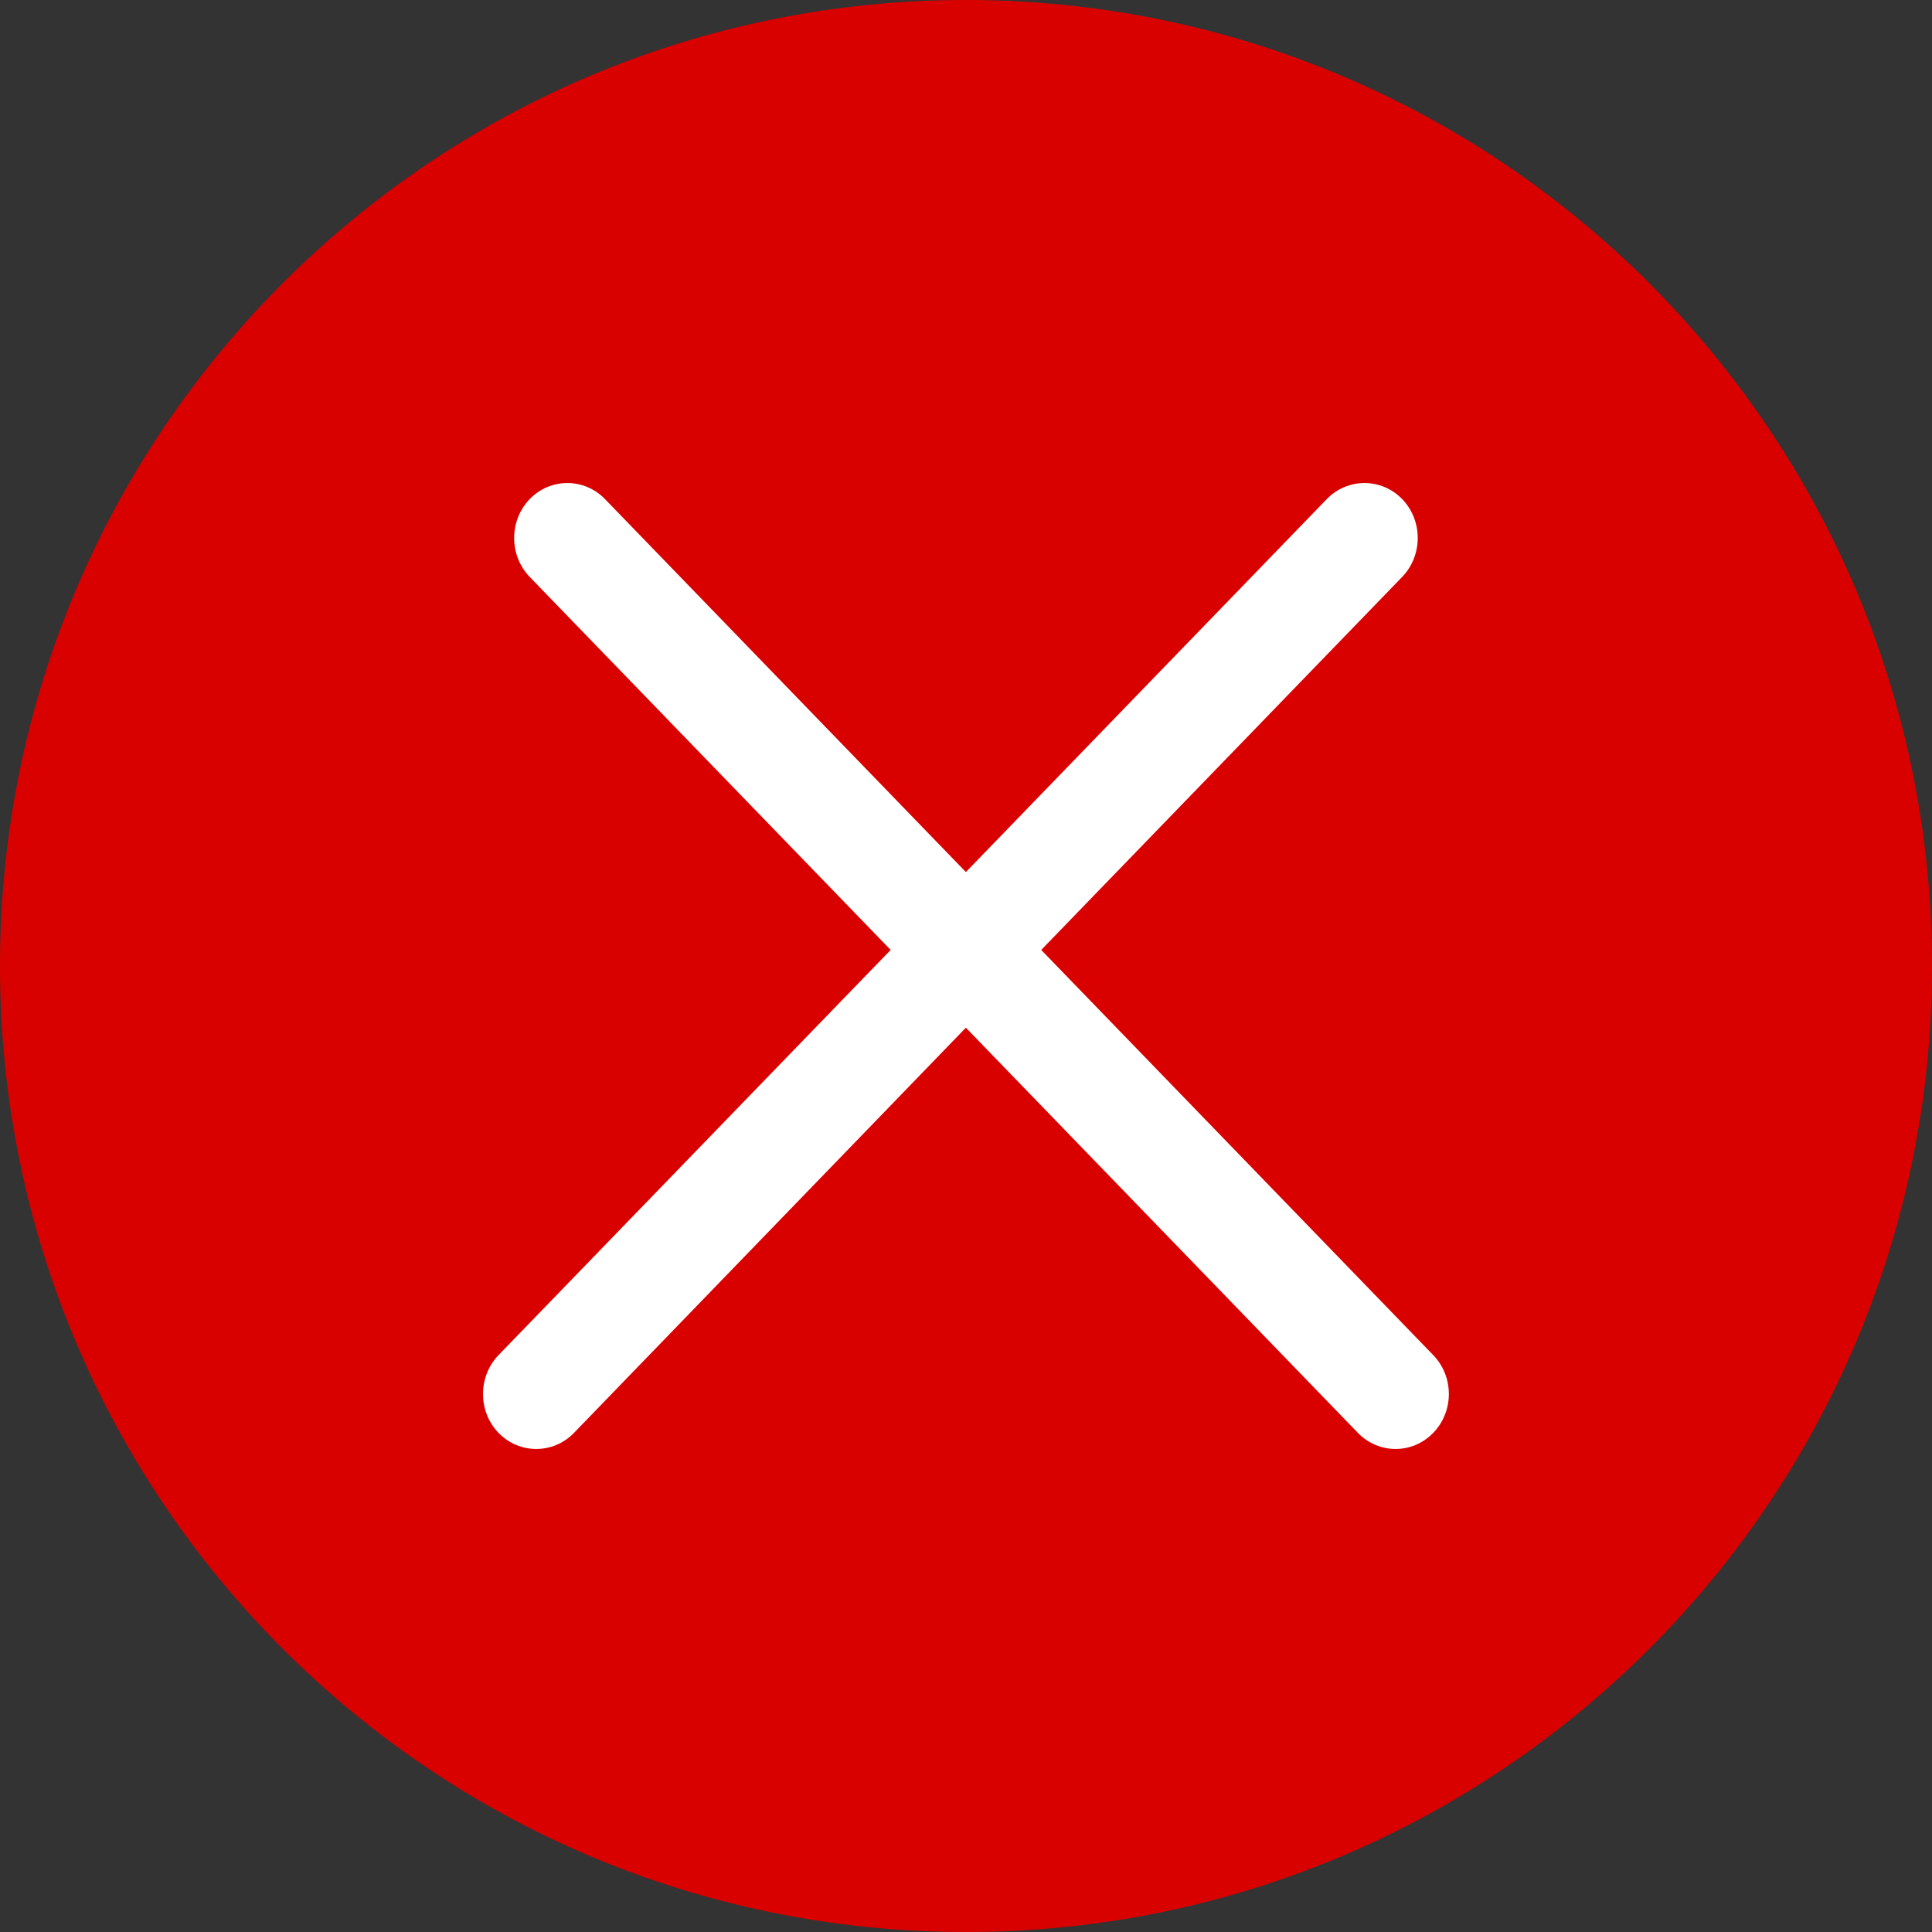 <svg width="16" height="16" viewBox="0 0 16 16" fill="none" xmlns="http://www.w3.org/2000/svg">
<rect x="0" y="0" width="16" height="16" fill="#333333" stroke="none"/>
<path d="M8 16C12.418 16 16 12.418 16 8C16 3.582 12.418 0 8 0C3.582 0 0 3.582 0 8C0 12.418 3.582 16 8 16Z" fill="#D90100"/>
<path fill-rule="evenodd" clip-rule="evenodd" d="M10.988 4.133C11.16 3.956 11.44 3.956 11.612 4.133C11.784 4.311 11.784 4.6 11.612 4.778L8.623 7.867L11.869 11.222C12.042 11.4 12.042 11.689 11.869 11.867C11.697 12.044 11.418 12.044 11.246 11.867L7.999 8.511L4.753 11.867C4.581 12.044 4.301 12.044 4.129 11.867C3.957 11.689 3.957 11.4 4.129 11.222L7.376 7.867L4.387 4.778C4.215 4.6 4.215 4.311 4.387 4.133C4.559 3.956 4.838 3.956 5.01 4.133L7.999 7.222L10.988 4.133Z" fill="white"/>
</svg>
